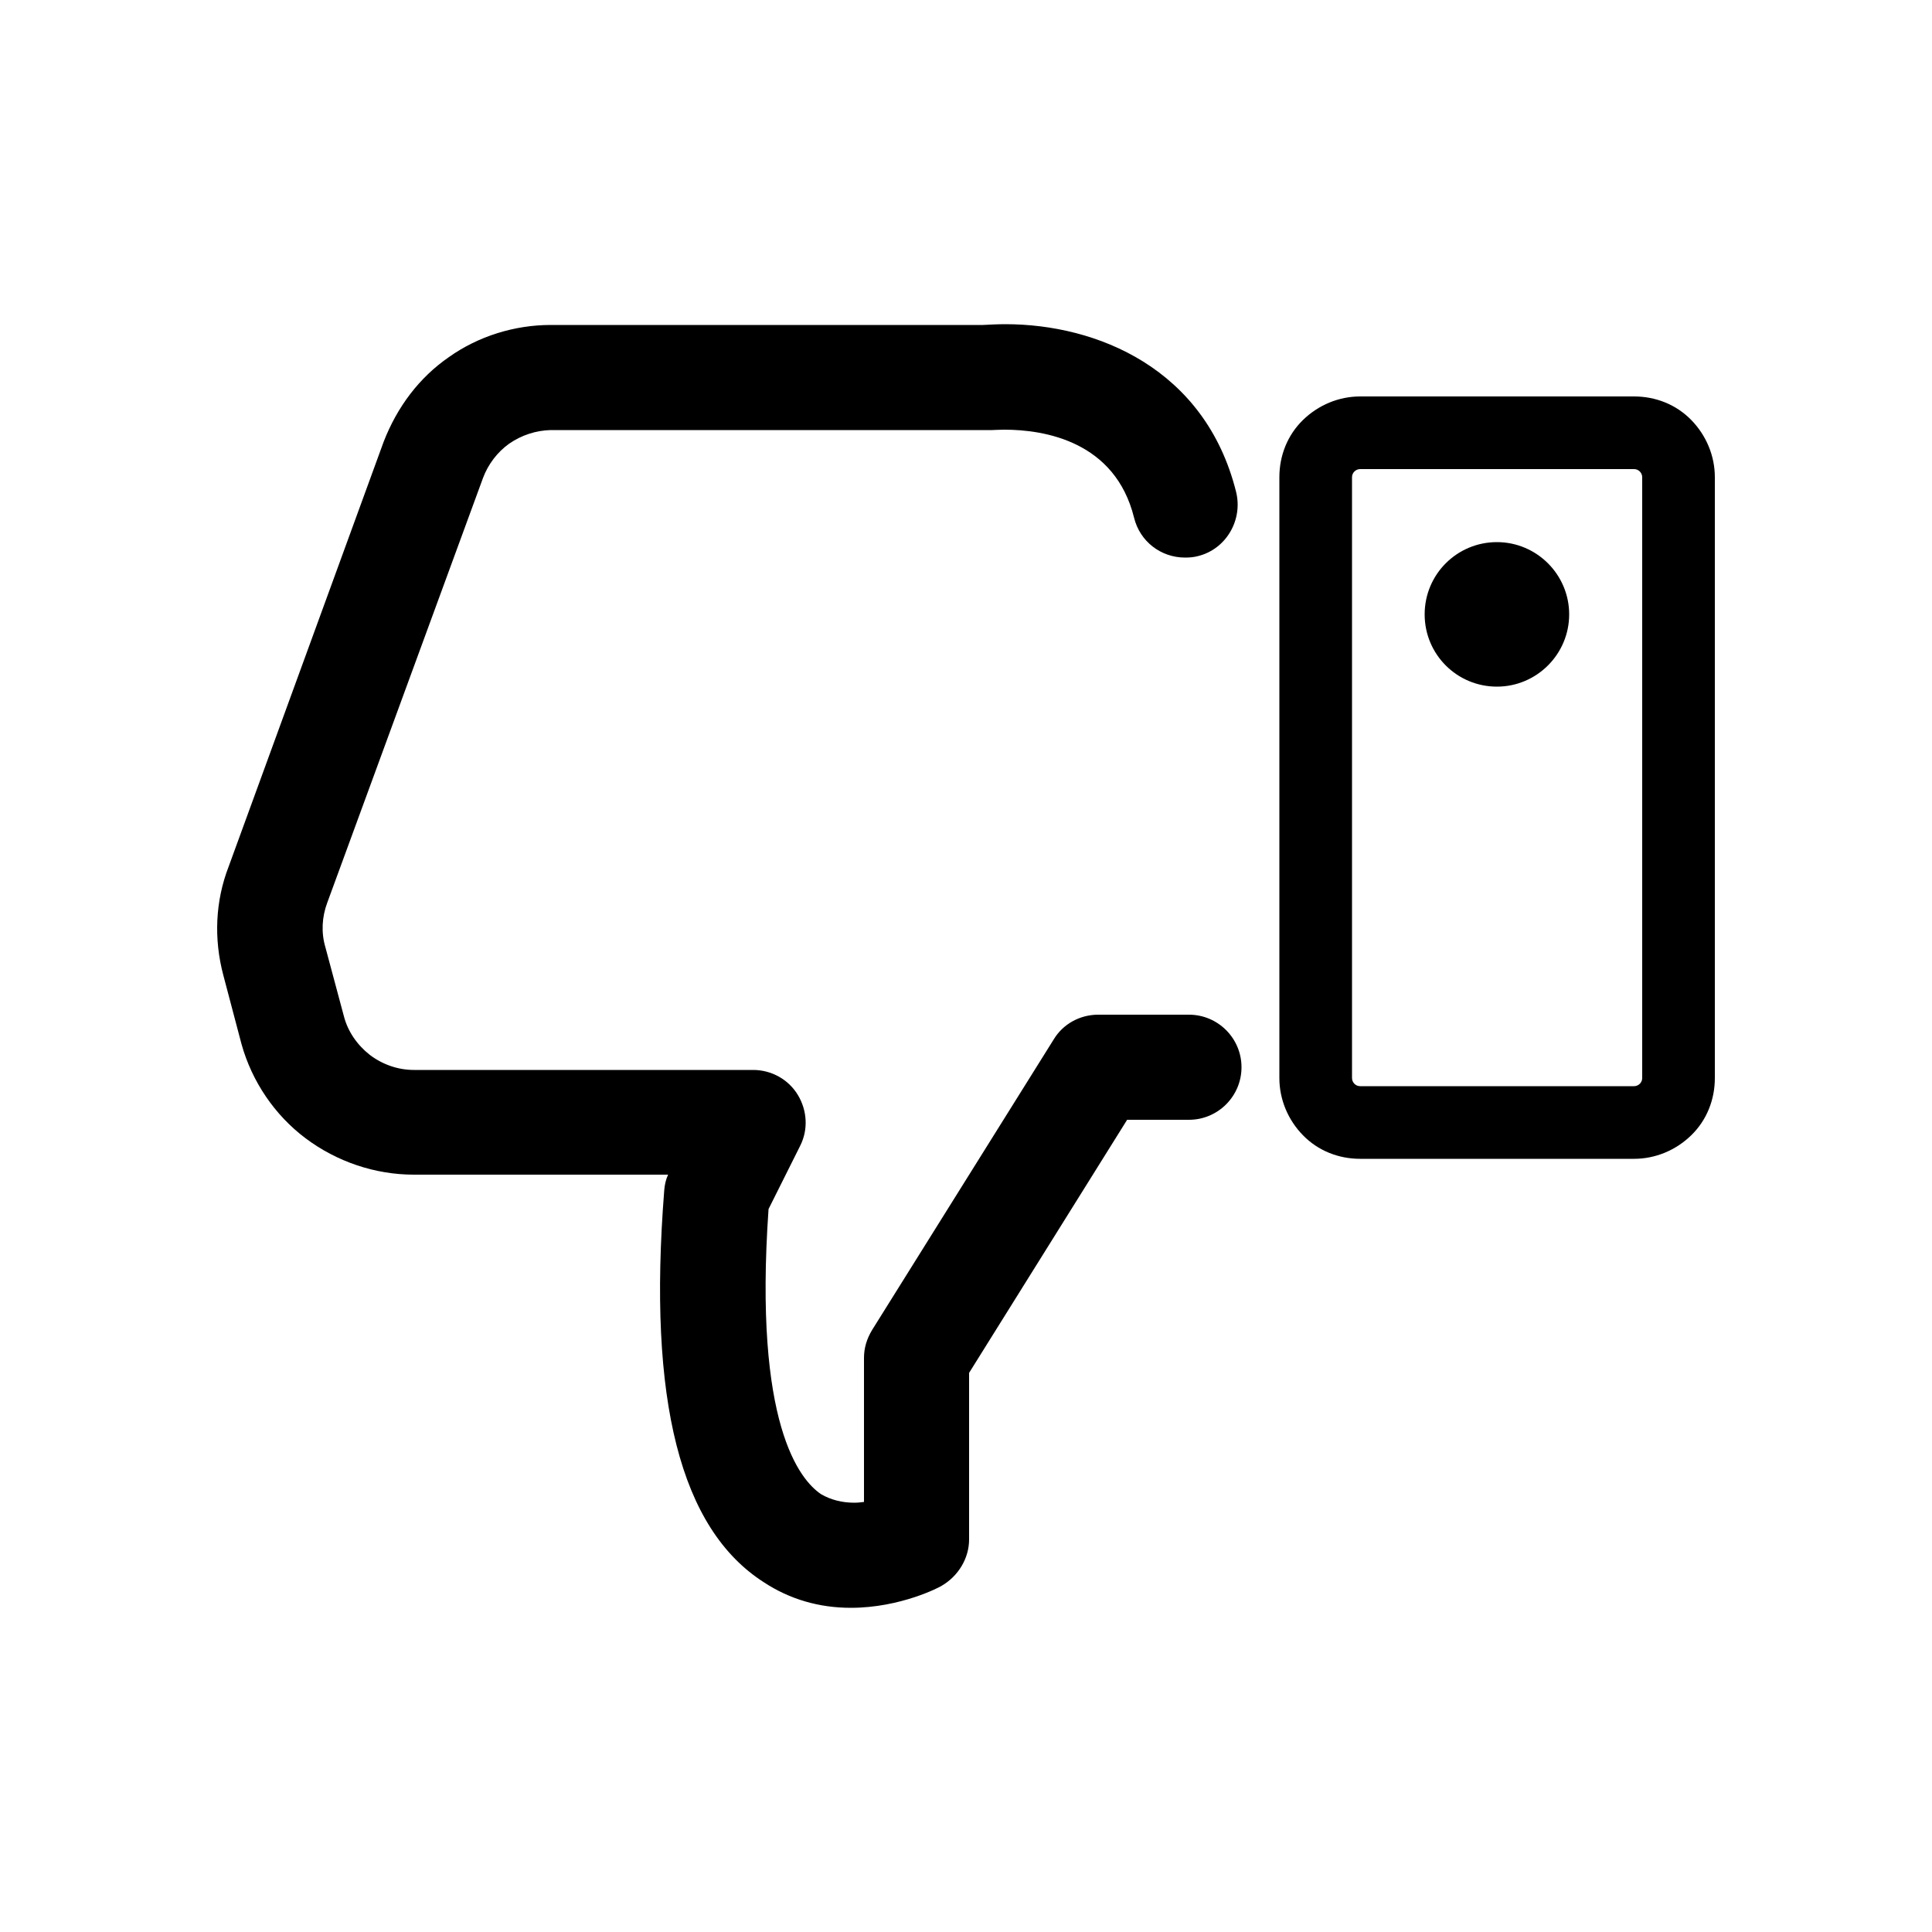<?xml version="1.0" encoding="utf-8"?>
<!-- Generator: Adobe Illustrator 26.5.0, SVG Export Plug-In . SVG Version: 6.00 Build 0)  -->
<svg version="1.1" id="Layer_1" xmlns="http://www.w3.org/2000/svg" xmlns:xlink="http://www.w3.org/1999/xlink" x="0px" y="0px"
	 viewBox="0 0 500 500" style="enable-background:new 0 0 500 500;" xml:space="preserve">
<g>
	<path d="M352,299.9h70.9c5.5,0,10.8-2.2,14.8-6.1s6.1-9.2,6.1-14.8V123.5c0-5.5-2.2-10.8-6.1-14.8s-9.2-6.1-14.8-6.1H352
		c-5.5,0-10.8,2.2-14.8,6.1s-6.1,9.2-6.1,14.8V279c0,5.5,2.2,10.8,6.1,14.8S346.4,299.9,352,299.9z M349.9,123.5
		c0-1.2,1-2.1,2.1-2.1h70.9c1.2,0,2.1,1,2.1,2.1V279c0,1.2-1,2.1-2.1,2.1H352c-1.2,0-2.1-1-2.1-2.1V123.5z"/>
	<path d="M260.2,83.9c23.6,0,51.7,11.4,59.7,43.4c1.8,7.3-2.6,14.8-9.8,16.6c-1.1,0.3-2.2,0.4-3.4,0.4c-6.3,0-11.7-4.2-13.2-10.3
		c-4.9-19.8-23.2-22.8-33.6-22.8c-1.5,0-2.6,0.1-3.1,0.1c-0.3,0-0.6,0-0.7,0H142.5c-3.8,0.1-7.5,1.3-10.7,3.5
		c-3.1,2.2-5.5,5.4-6.8,8.9L84.7,233.6c-1.4,3.7-1.6,7.8-0.5,11.5l4.8,17.9c1,3.9,3.4,7.4,6.7,10c3.3,2.5,7.3,3.9,11.4,3.9h87.8
		c4.8,0,9.2,2.5,11.6,6.5s2.7,8.9,0.6,13.1l-8.2,16.4c-3.9,55.7,8.1,70.1,13.6,73.8c2.6,1.5,5.5,2.2,8.6,2.2c0.9,0,1.7-0.1,2.5-0.2
		v-37.3c0-2.5,0.7-4.9,2.1-7.2l47-75.2c2.4-4,6.8-6.4,11.5-6.4h23.5c7.5,0,13.6,6.1,13.6,13.6c0,7.5-6.1,13.6-13.6,13.6h-16
		l-40.9,65.5v43.1c0,4.9-2.8,9.5-7.1,12c-0.4,0.3-10.6,5.7-23.5,5.7c-8.2,0-15.8-2.2-22.5-6.6c-21.6-13.8-30.1-47-25.8-101.4
		c0.1-1.4,0.4-2.8,1-4.1h-65.8c-10.1,0-20-3.4-28-9.4c-8-6-13.9-14.7-16.6-24.4l-4.7-17.8c-2.5-9.4-2.1-19.2,1.4-28.2l40.1-109.9
		c3.5-9,9.2-16.6,16.9-21.9c7.6-5.4,17-8.3,26.3-8.3h111.9C256.3,84,258.3,83.9,260.2,83.9z"/>
	<path d="M61.8,251.3l4.7,17.8c2.4,8.9,7.7,16.7,15.1,22.2c7.3,5.5,16.2,8.6,25.5,8.6h72.7l-2.6,5.2l0,0c-0.5,1.1-0.9,2.2-1,3.5
		c-4.1,52.7,3.7,84.7,23.9,97.6c19.2,12.5,40.7,1.2,41.6,0.7l0,0c3-1.6,4.9-4.8,4.9-8.3v-44.3l42.8-68.4h18.3c5.2,0,9.4-4.2,9.4-9.4
		c0-5.2-4.2-9.4-9.4-9.4h-23.5c-3.3,0-6.3,1.6-7.9,4.4l-47,75.2c-1,1.5-1.5,3.2-1.5,4.9V392c-5.8,1.9-12.2,1.3-17.4-1.7
		c-7.6-4.9-19.7-21.7-15.6-78.5l8.6-17.1l0,0c1.5-2.9,1.3-6.4-0.4-9.2c-1.7-2.8-4.7-4.4-7.9-4.4h-87.8c-5,0-10-1.6-14-4.8
		c-4.1-3.1-7-7.3-8.2-12.3l-4.7-17.8c-1.4-4.6-1.1-9.6,0.6-14.1l40.2-109.8l0,0c1.6-4.3,4.5-8.2,8.4-10.9c3.9-2.7,8.4-4.1,13-4.2
		H256c1.5,0,34.2-3.5,41.5,25.8c1.3,5,6.5,8,11.5,6.8s8-6.5,6.8-11.5c-8-32.1-37.1-40.3-55.6-40.3c-1.8,0-3.8,0.1-5.6,0.3H142.5
		c-8.6,0-16.9,2.7-23.9,7.5c-7.1,4.8-12.4,11.8-15.4,19.9L63,225.7l0,0C59.8,234,59.5,242.9,61.8,251.3L61.8,251.3z"/>
	<path d="M368.7,159c0-10.4,8.4-18.7,18.7-18.7s18.7,8.4,18.7,18.7s-8.4,18.7-18.7,18.7S368.7,169.4,368.7,159"/>
</g>
</svg>
